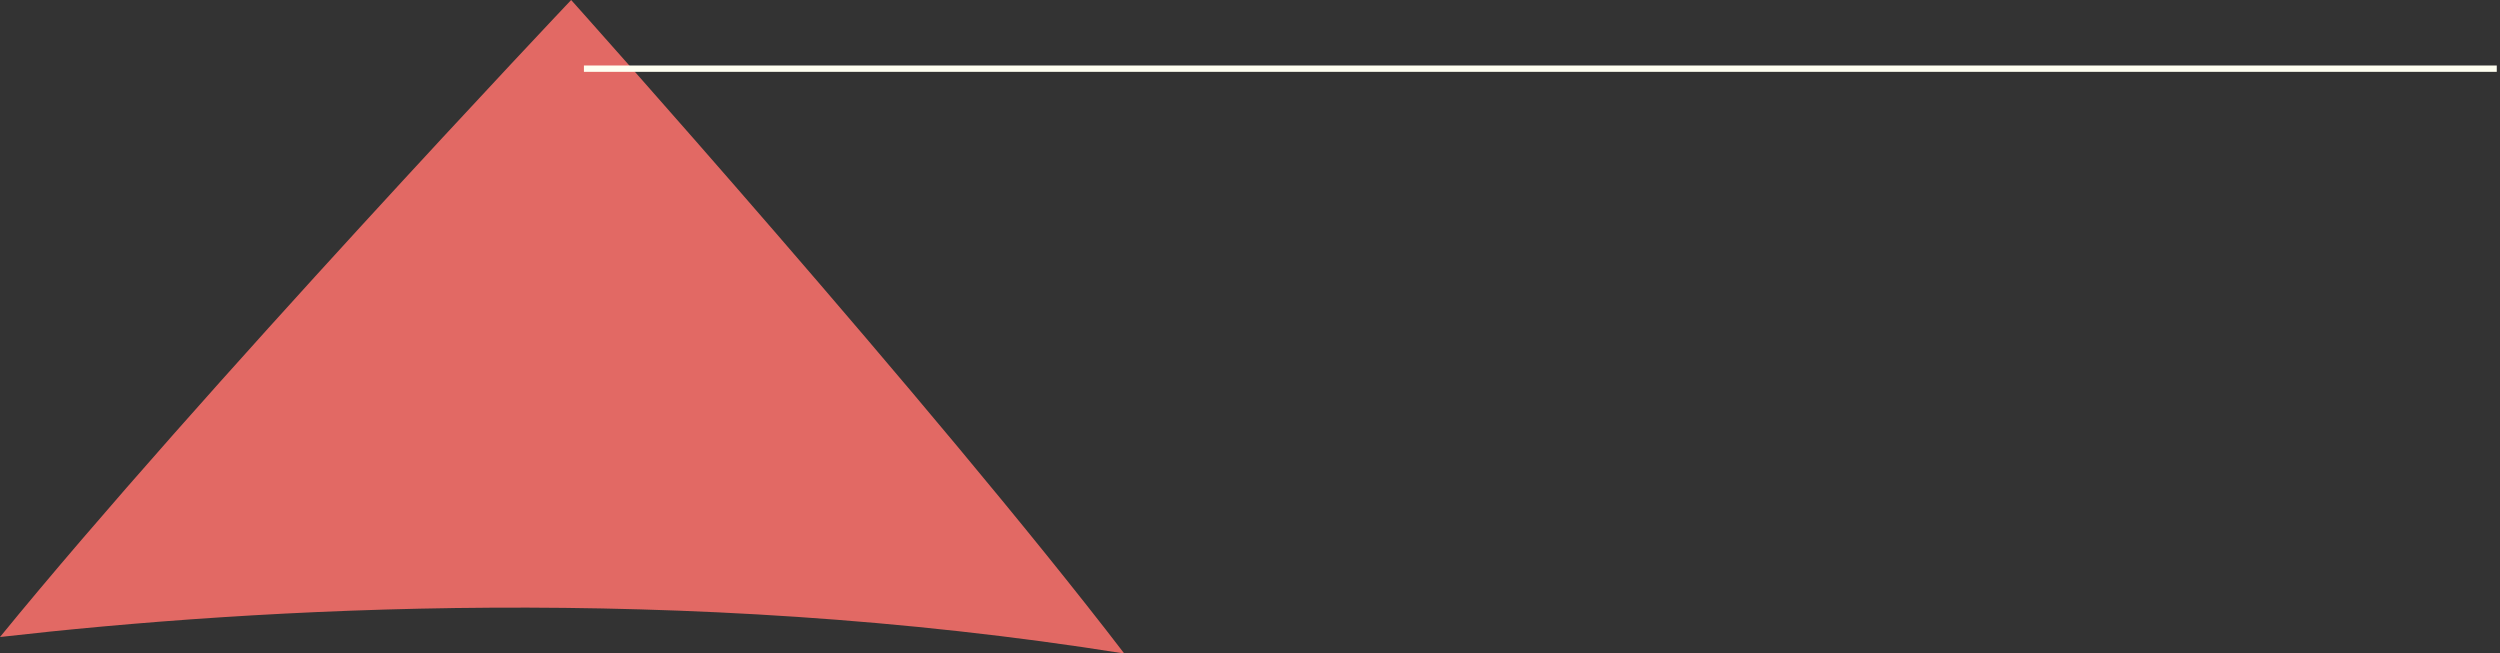<?xml version="1.0" encoding="UTF-8" standalone="no"?>
<!-- Created with Inkscape (http://www.inkscape.org/) -->

<svg
   xmlns:dc="http://purl.org/dc/elements/1.1/"
   xmlns:cc="http://creativecommons.org/ns#"
   xmlns:rdf="http://www.w3.org/1999/02/22-rdf-syntax-ns#"
   xmlns:svg="http://www.w3.org/2000/svg"
   xmlns="http://www.w3.org/2000/svg"
   version="1.1"
   width="394.8"
   height="103.2"
   id="svg6424">
  <rect width="100%" height="100%" fill="#333333" stroke="none"/>
  <defs
     id="defs6426" />
  <g
     transform="translate(0,-949.162)"
     id="layer1">
    <g
       transform="translate(45.966,716.972)"
       id="g6763">
      <path
         d="m 131.577,335.391 c -30.141,-39.337 -87.347,-103.201 -87.347,-103.201 0,0 -58.801,62.135 -90.197,100.597 40.429,-4.612 107.267,-8.607 177.544,2.604"
         id="path6531-4-2-2"
         style="fill:#e26964;fill-opacity:1;fill-rule:nonzero;stroke:none;display:inline" />
      <path
         d="m 46.247,243.034 302.076,0"
         id="path10720"
         style="fill:none;stroke:#fffff1;stroke-width:1px;stroke-linecap:butt;stroke-linejoin:miter;stroke-opacity:1;display:inline" />
    </g>
  </g>
</svg>
